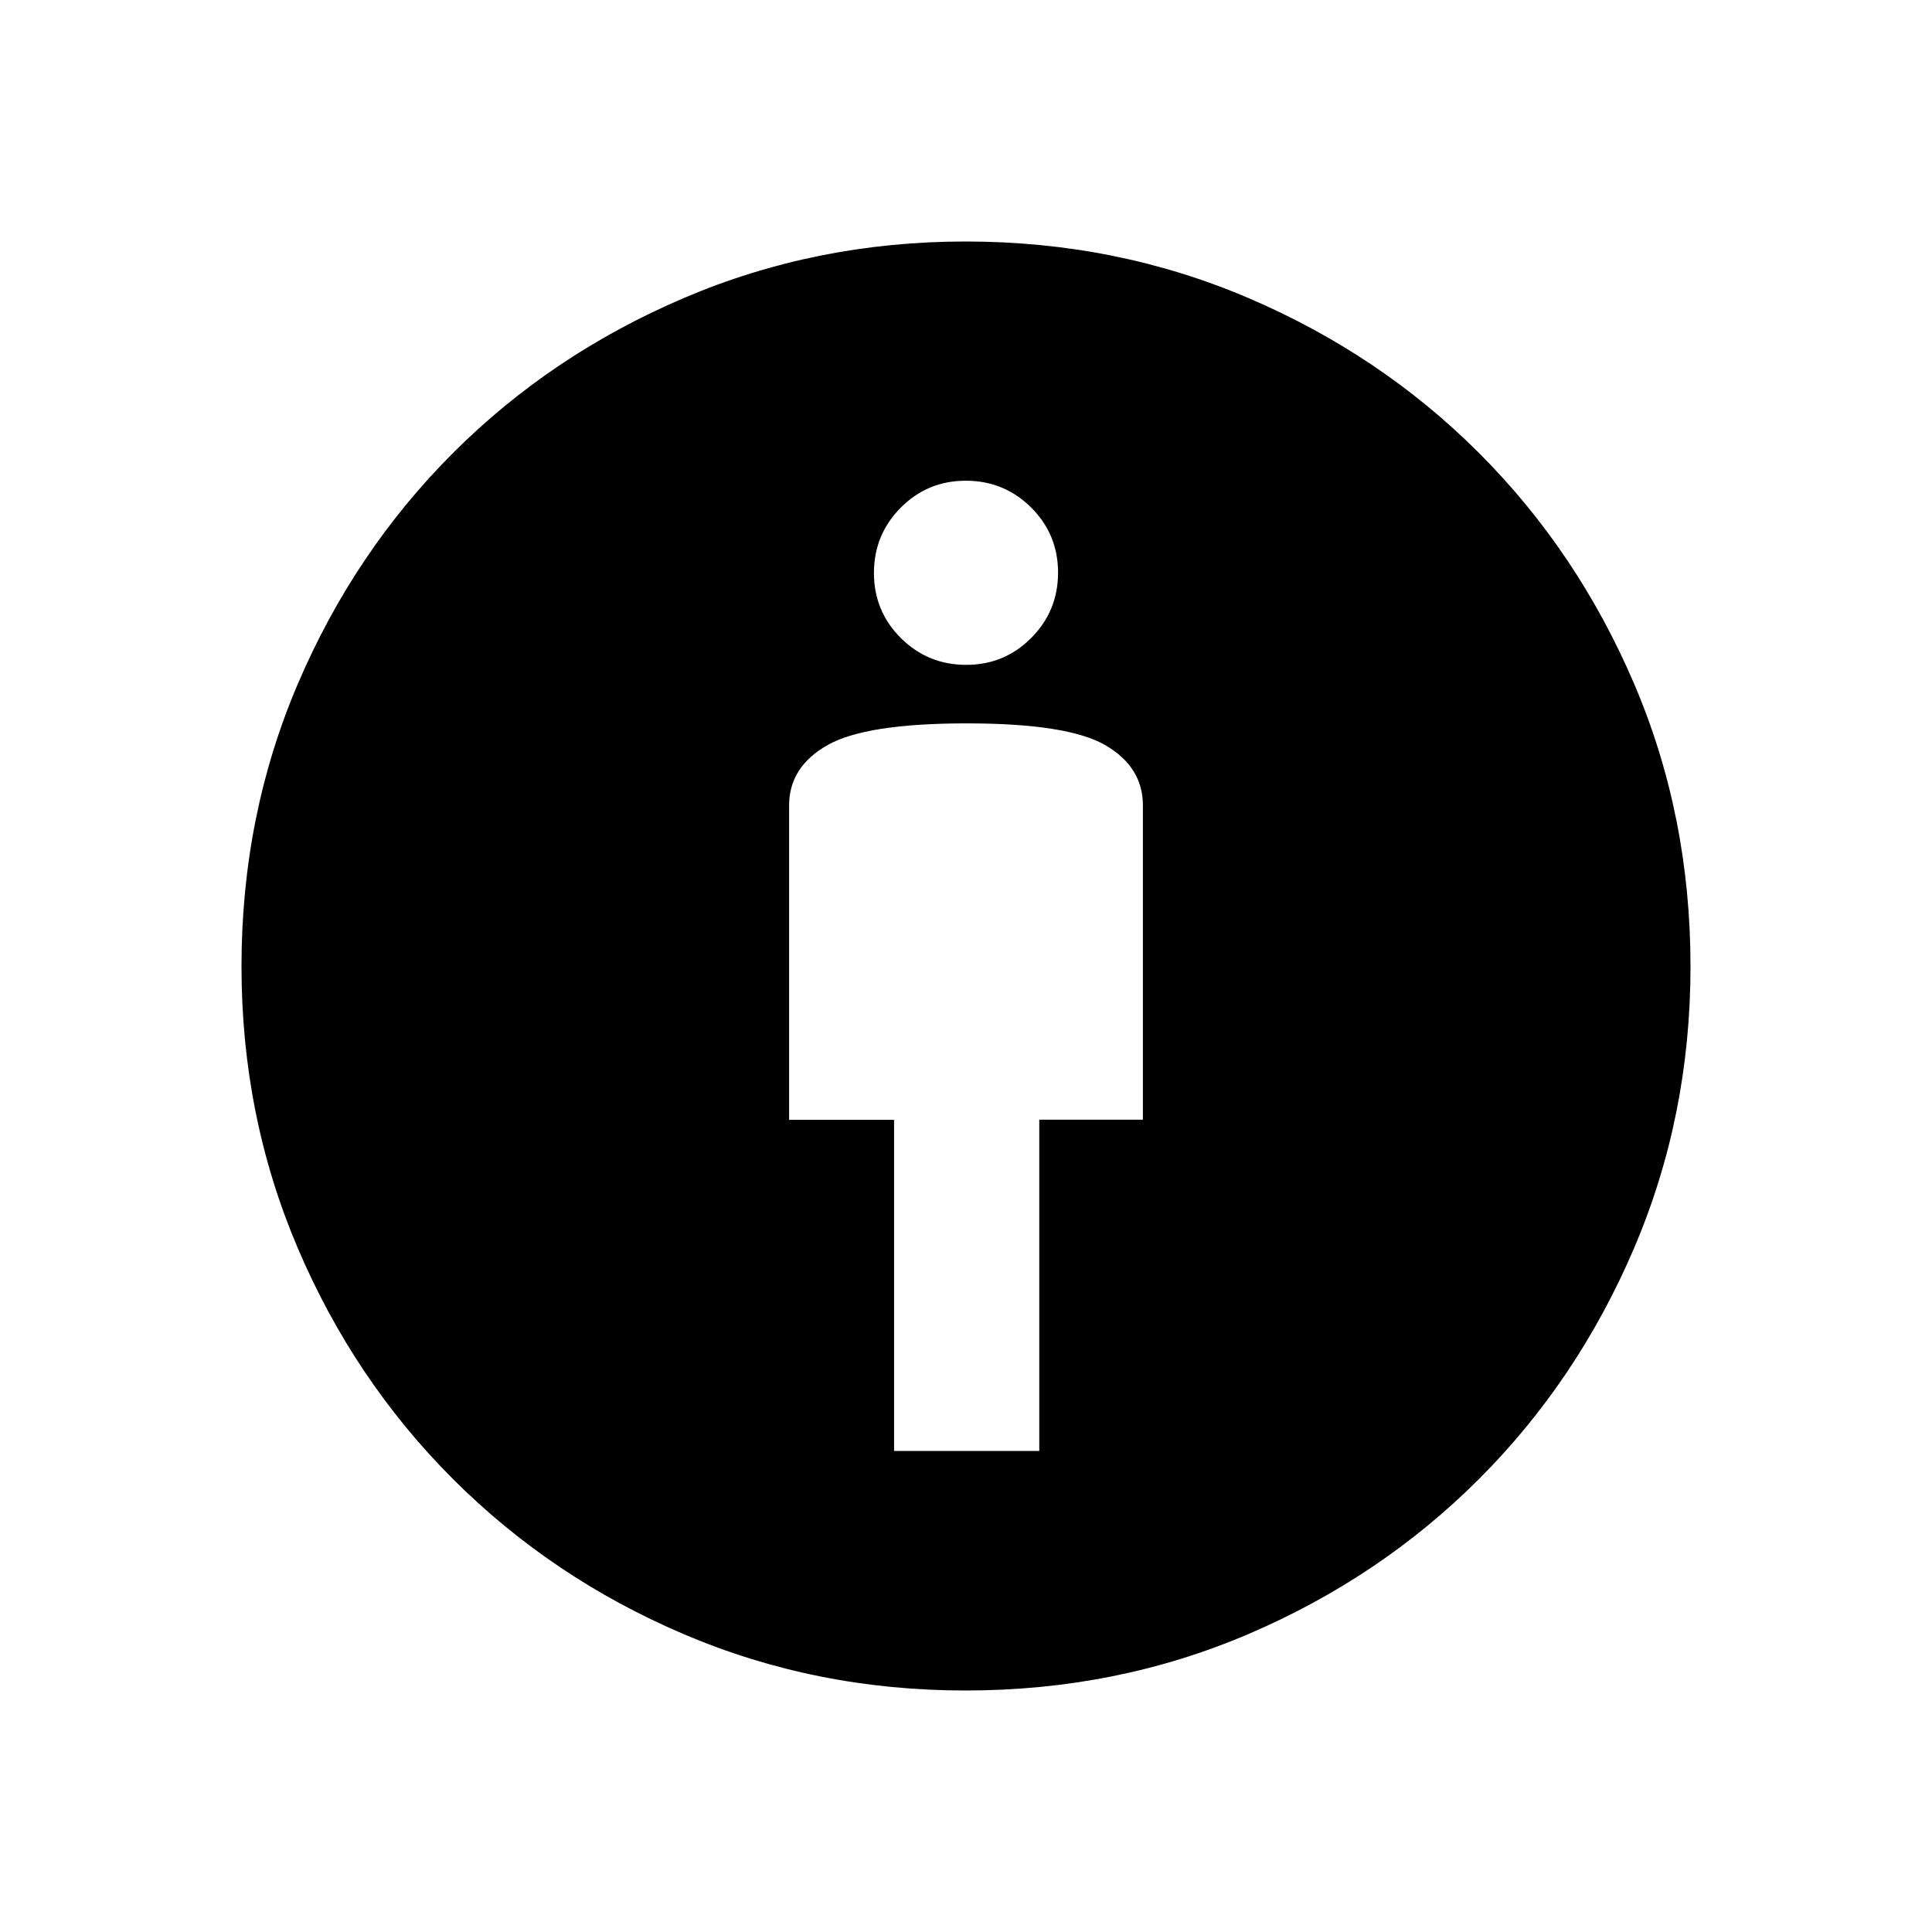 <svg xmlns="http://www.w3.org/2000/svg" height="40" viewBox="0 -960 960 960" width="40"><path d="M444.26-239.03h72.15v-164.61h51.49v-156.15q0-19.11-18.68-29.94-18.68-10.83-68.89-10.83-50.2 0-69.21 10.83-19.02 10.83-19.02 29.94v156.23h52.16v164.53ZM479.76-120q-74.38 0-139.96-27.97-65.58-27.96-114.72-77.11-49.15-49.14-77.11-114.72Q120-405.38 120-479.76q0-75.08 28.09-140.66t77-114.49q48.91-48.91 114.69-77Q405.56-840 479.75-840q74.9 0 140.58 28.09 65.67 28.09 114.58 77t77 114.49Q840-554.84 840-479.76q0 74.38-28.09 140.07t-77 114.6q-48.91 48.91-114.49 77Q554.84-120 479.76-120Zm.34-509.64q19.04 0 32.34-13.4 13.3-13.4 13.3-32.44t-13.39-32.35q-13.4-13.3-32.45-13.3-19.04 0-32.34 13.4-13.3 13.4-13.3 32.44t13.39 32.35q13.4 13.3 32.45 13.3Z"/></svg>